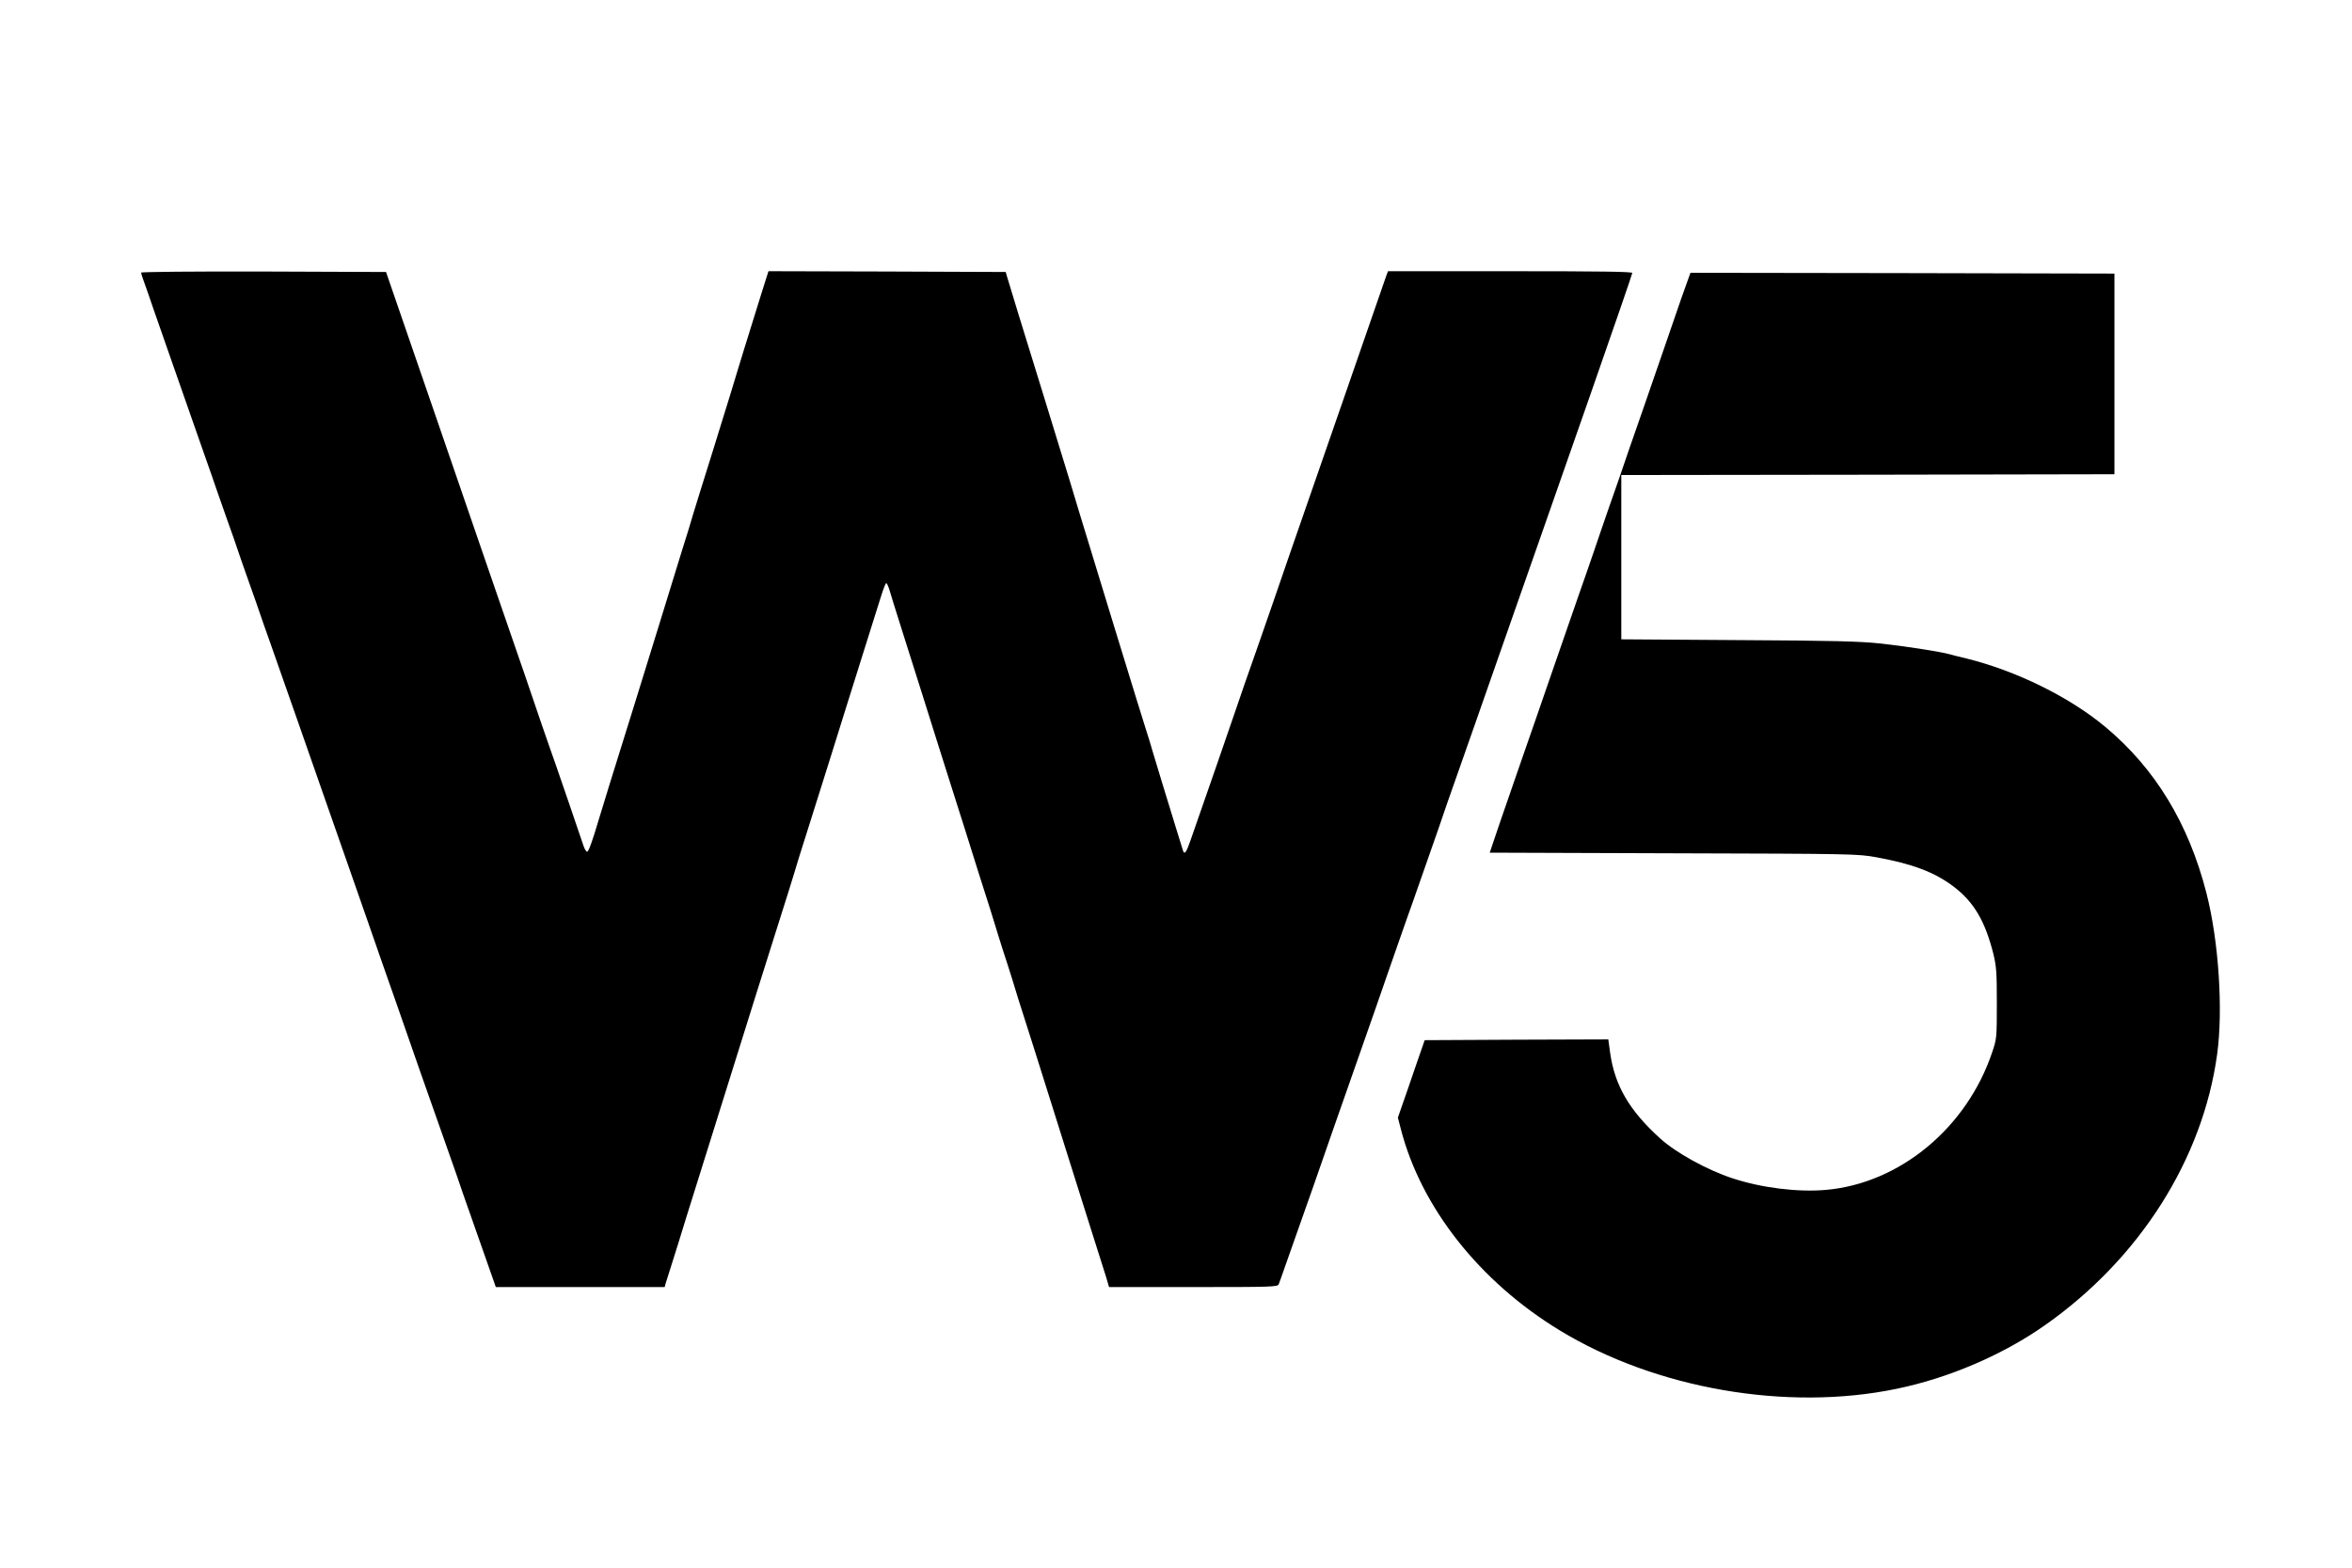 <?xml version="1.0" standalone="no"?>
<!DOCTYPE svg PUBLIC "-//W3C//DTD SVG 20010904//EN"
 "http://www.w3.org/TR/2001/REC-SVG-20010904/DTD/svg10.dtd">
<svg version="1.0" xmlns="http://www.w3.org/2000/svg"
 width="1500pt" height="1000pt" viewBox="0 0 1500 1000"
 preserveAspectRatio="xMidYMid meet">
<g transform="translate(0,1000) scale(0.1,-0.1)"
fill="#000000" stroke="none">
<path d="M900 8261 c0 -5 7 -28 16 -52 9 -24 38 -107 64 -184 27 -77 76 -219
110 -315 34 -96 81 -231 105 -300 24 -69 71 -204 105 -300 34 -96 68 -193 75
-215 8 -22 39 -112 70 -200 32 -88 63 -178 70 -200 7 -22 41 -119 75 -215 34
-96 66 -186 70 -200 4 -14 34 -97 65 -185 31 -88 108 -308 172 -490 63 -181
144 -413 180 -515 36 -102 96 -273 133 -380 37 -107 99 -285 138 -395 38 -110
122 -351 187 -535 132 -381 161 -462 319 -910 36 -102 81 -230 99 -285 32 -91
157 -448 194 -552 l15 -43 538 0 539 0 6 23 c4 12 20 65 37 117 17 52 61 194
98 315 66 211 134 430 205 655 46 147 167 533 230 735 30 94 95 301 145 460
51 160 98 310 105 335 7 25 49 162 95 305 97 308 170 539 240 765 98 312 162
515 179 570 10 30 29 90 42 133 13 42 27 77 31 77 4 0 11 -15 17 -32 5 -18 48
-157 96 -308 100 -316 143 -451 213 -675 28 -88 67 -212 87 -275 20 -63 61
-194 92 -290 63 -202 106 -338 158 -500 20 -63 44 -142 54 -175 10 -33 35
-112 56 -175 20 -63 43 -135 50 -160 7 -25 32 -103 55 -175 23 -71 54 -170 70
-220 15 -49 54 -171 85 -270 60 -191 92 -292 173 -550 28 -88 78 -248 112
-355 34 -107 71 -225 83 -262 l20 -68 537 0 c503 0 538 1 545 18 4 9 22 60 40
112 18 52 59 167 90 255 31 88 72 203 90 255 18 52 49 140 68 195 19 55 87
251 152 435 64 184 144 412 177 505 33 94 68 195 78 225 10 30 44 127 75 215
31 88 71 203 90 255 18 52 65 187 105 300 40 113 78 223 85 245 7 22 41 119
75 215 34 96 92 263 130 370 37 107 132 377 210 600 78 223 170 486 205 585
34 99 180 516 324 926 143 410 261 751 261 758 0 8 -199 11 -779 11 l-779 0
-12 -32 c-11 -31 -62 -179 -280 -808 -118 -341 -242 -697 -335 -965 -42 -121
-89 -258 -105 -305 -16 -47 -54 -157 -85 -245 -80 -227 -132 -377 -165 -475
-24 -71 -175 -508 -278 -802 -26 -75 -38 -92 -47 -65 -5 14 -76 246 -133 432
-22 72 -50 164 -62 205 -12 41 -27 93 -35 115 -13 36 -394 1280 -436 1420 -25
87 -49 163 -223 730 -145 468 -216 700 -235 765 l-7 25 -757 3 -756 2 -45
-142 c-103 -332 -139 -446 -151 -488 -25 -83 -52 -173 -160 -520 -60 -190
-116 -372 -126 -405 -9 -33 -40 -134 -69 -225 -28 -91 -96 -311 -151 -490 -55
-179 -123 -397 -150 -485 -129 -413 -220 -706 -234 -755 -34 -116 -61 -192
-70 -193 -5 -1 -15 14 -22 33 -42 125 -150 440 -178 520 -19 52 -58 167 -89
255 -30 88 -79 232 -109 320 -31 88 -79 228 -107 310 -28 83 -73 213 -100 290
-26 77 -74 214 -105 305 -31 91 -81 235 -110 320 -29 85 -112 326 -184 535
-72 209 -164 477 -205 595 l-74 215 -781 3 c-445 1 -781 -2 -781 -7z"/>
<path d="M10762 8207 c-11 -29 -29 -80 -40 -112 -20 -60 -174 -504 -238 -690
-57 -162 -145 -417 -159 -460 -8 -22 -39 -112 -70 -200 -30 -88 -71 -205 -89
-260 -19 -55 -66 -192 -106 -305 -39 -113 -118 -340 -175 -505 -57 -165 -135
-392 -175 -505 -120 -346 -181 -523 -195 -567 l-14 -42 1172 -4 c1150 -3 1174
-4 1292 -25 231 -42 372 -95 494 -187 130 -99 201 -220 254 -430 19 -80 22
-115 22 -315 0 -220 -1 -227 -29 -310 -161 -483 -590 -839 -1061 -880 -178
-16 -412 13 -596 74 -162 53 -361 163 -461 254 -196 177 -290 338 -319 545
l-12 87 -585 -2 -586 -3 -26 -75 c-14 -41 -53 -152 -85 -247 l-60 -172 19 -73
c129 -500 502 -973 1013 -1284 612 -373 1449 -518 2148 -373 335 69 679 217
950 408 602 424 1003 1057 1095 1726 39 284 10 725 -69 1031 -114 443 -327
793 -645 1058 -229 191 -569 358 -886 436 -47 11 -101 25 -120 30 -63 16 -282
50 -435 66 -120 13 -301 18 -897 21 l-748 5 0 524 0 524 1573 2 1572 3 0 640
0 640 -1352 3 -1352 2 -19 -53z"/>
</g>
</svg>
